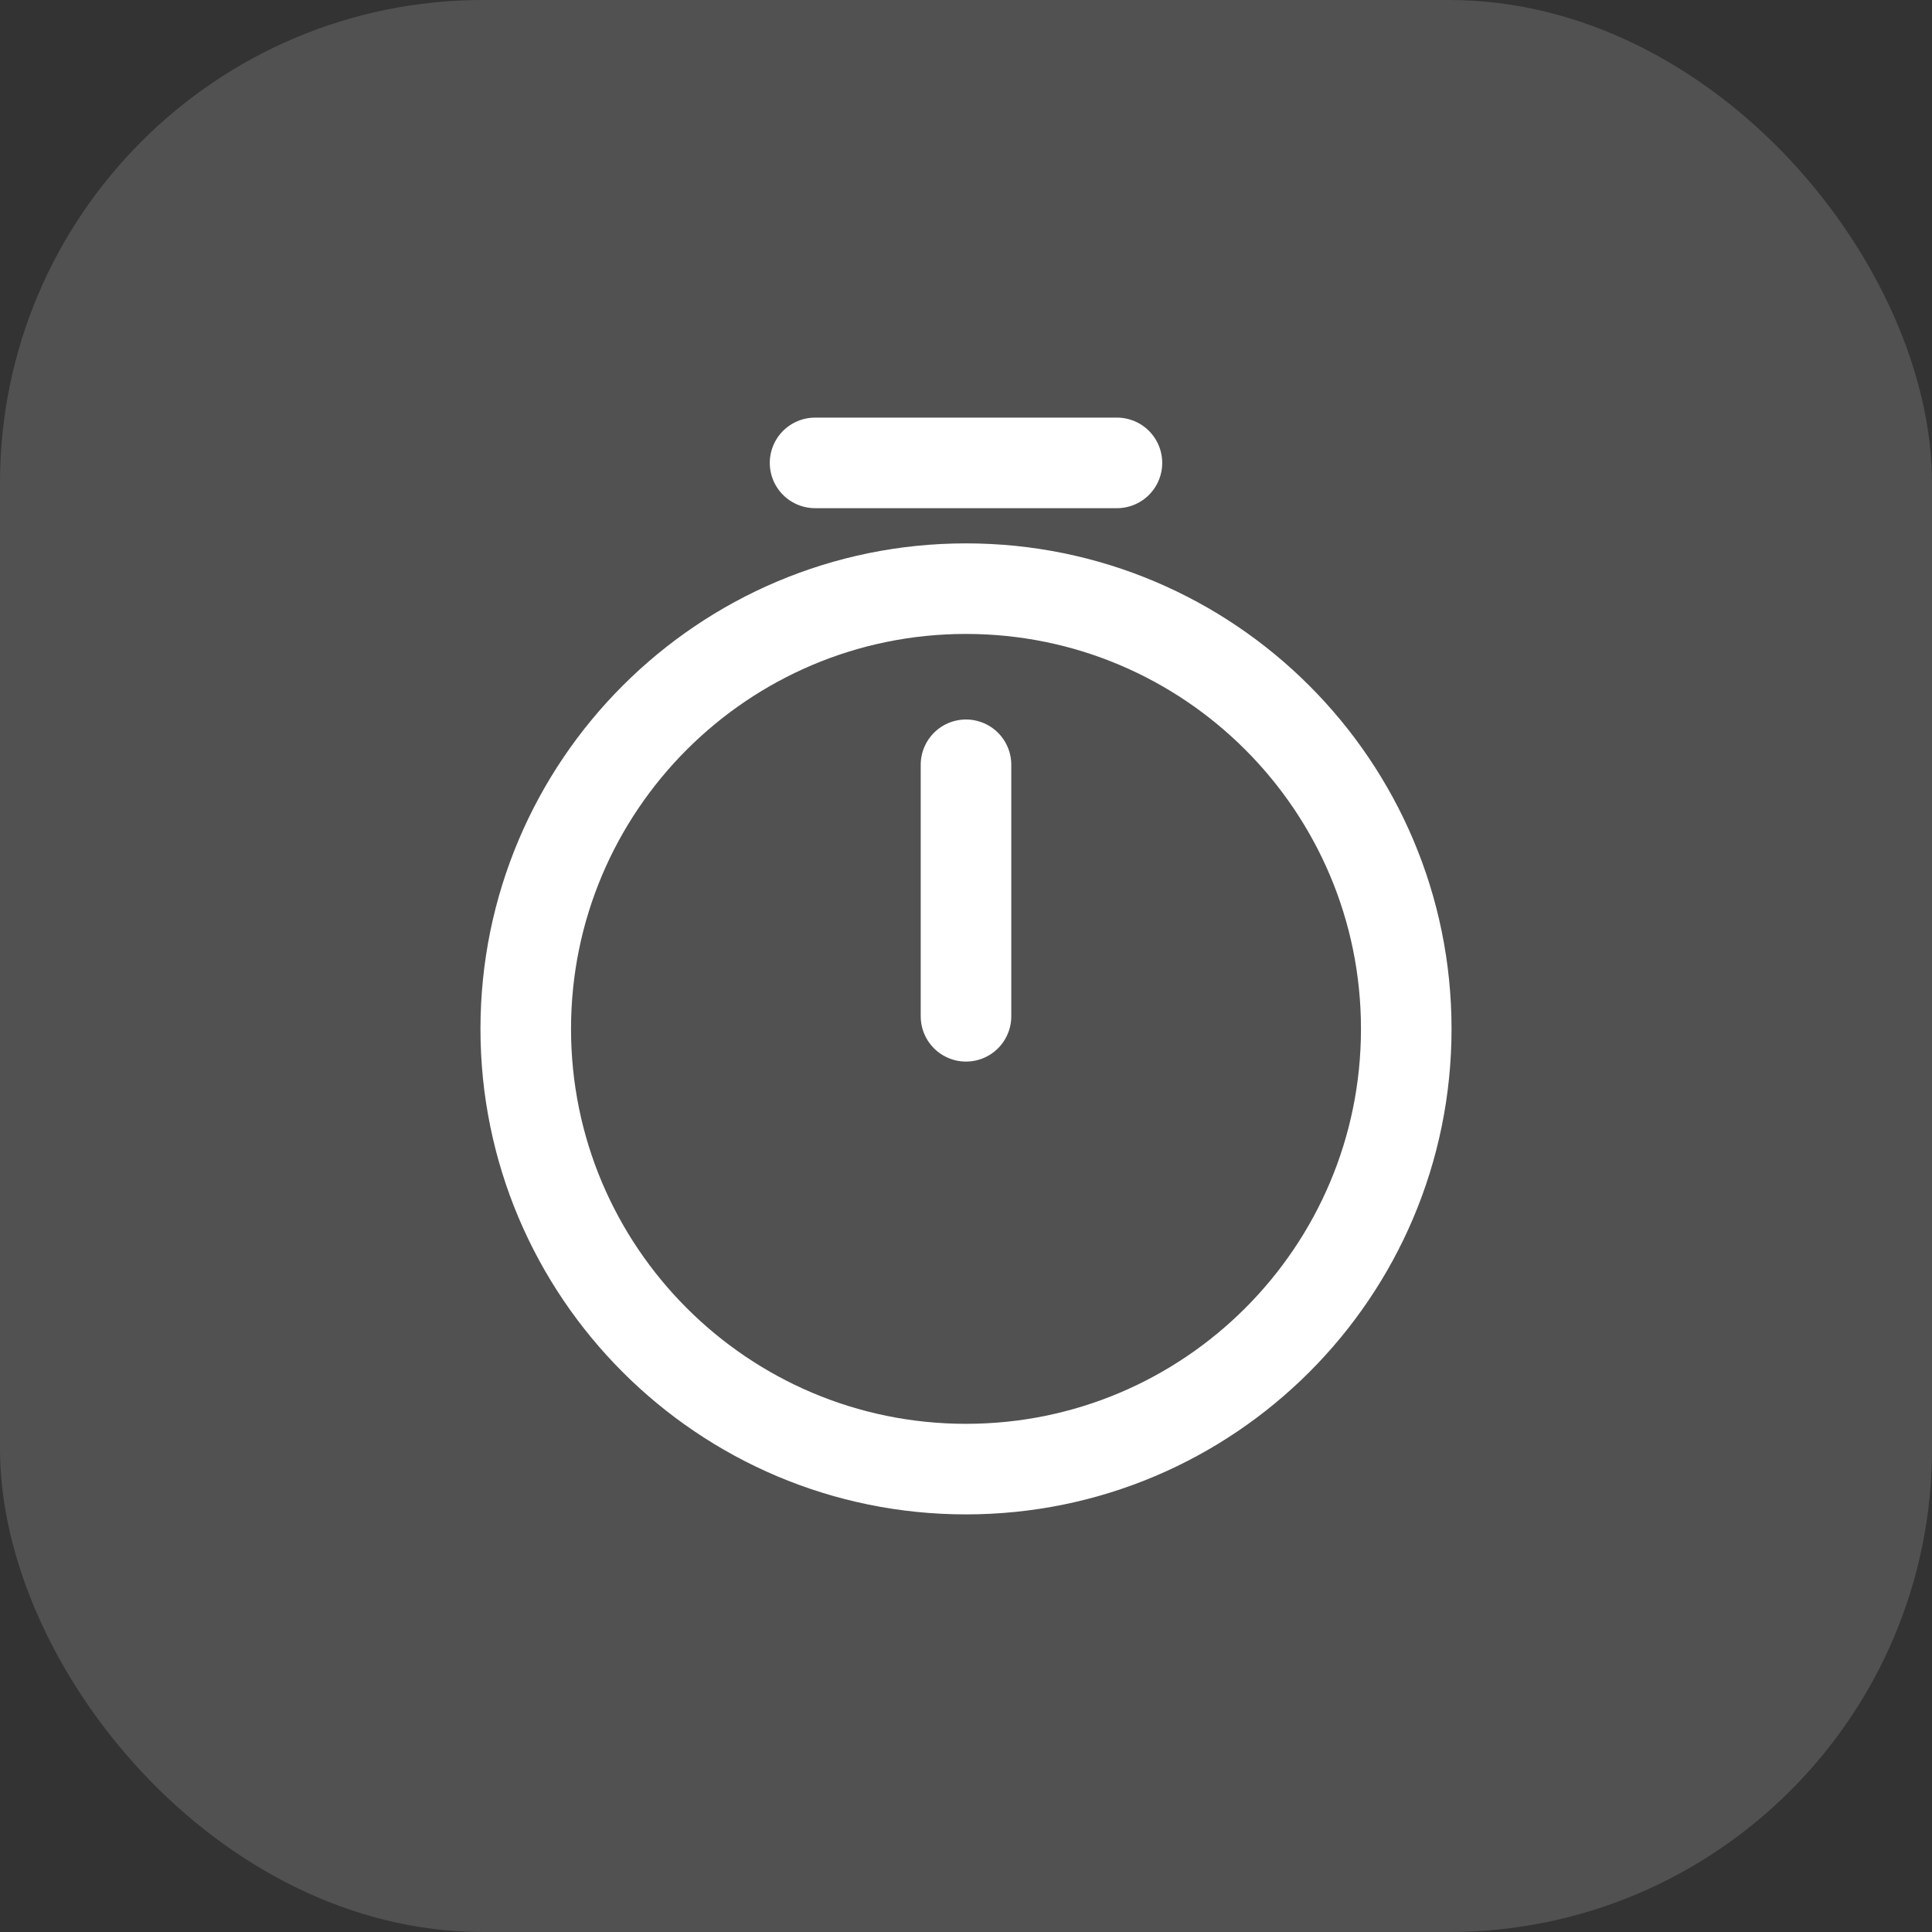 <svg width="32" height="32" viewBox="0 0 32 32" fill="none" xmlns="http://www.w3.org/2000/svg">
<rect x="0" y="0" width="32" height="32" fill="#333333" stroke="none"/>
<rect opacity="0.15" width="32" height="32" rx="8" fill="white"/>
<path d="M23.292 17.042C23.292 21.067 20.025 24.333 16 24.333C11.975 24.333 8.708 21.067 8.708 17.042C8.708 13.017 11.975 9.75 16 9.75C20.025 9.75 23.292 13.017 23.292 17.042Z" stroke="white" stroke-width="1.5" stroke-linecap="round" stroke-linejoin="round"/>
<path d="M16 12.667V16.833" stroke="white" stroke-width="1.5" stroke-linecap="round" stroke-linejoin="round"/>
<path d="M13.5 7.667H18.5" stroke="white" stroke-width="1.5" stroke-miterlimit="10" stroke-linecap="round" stroke-linejoin="round"/>
</svg>
